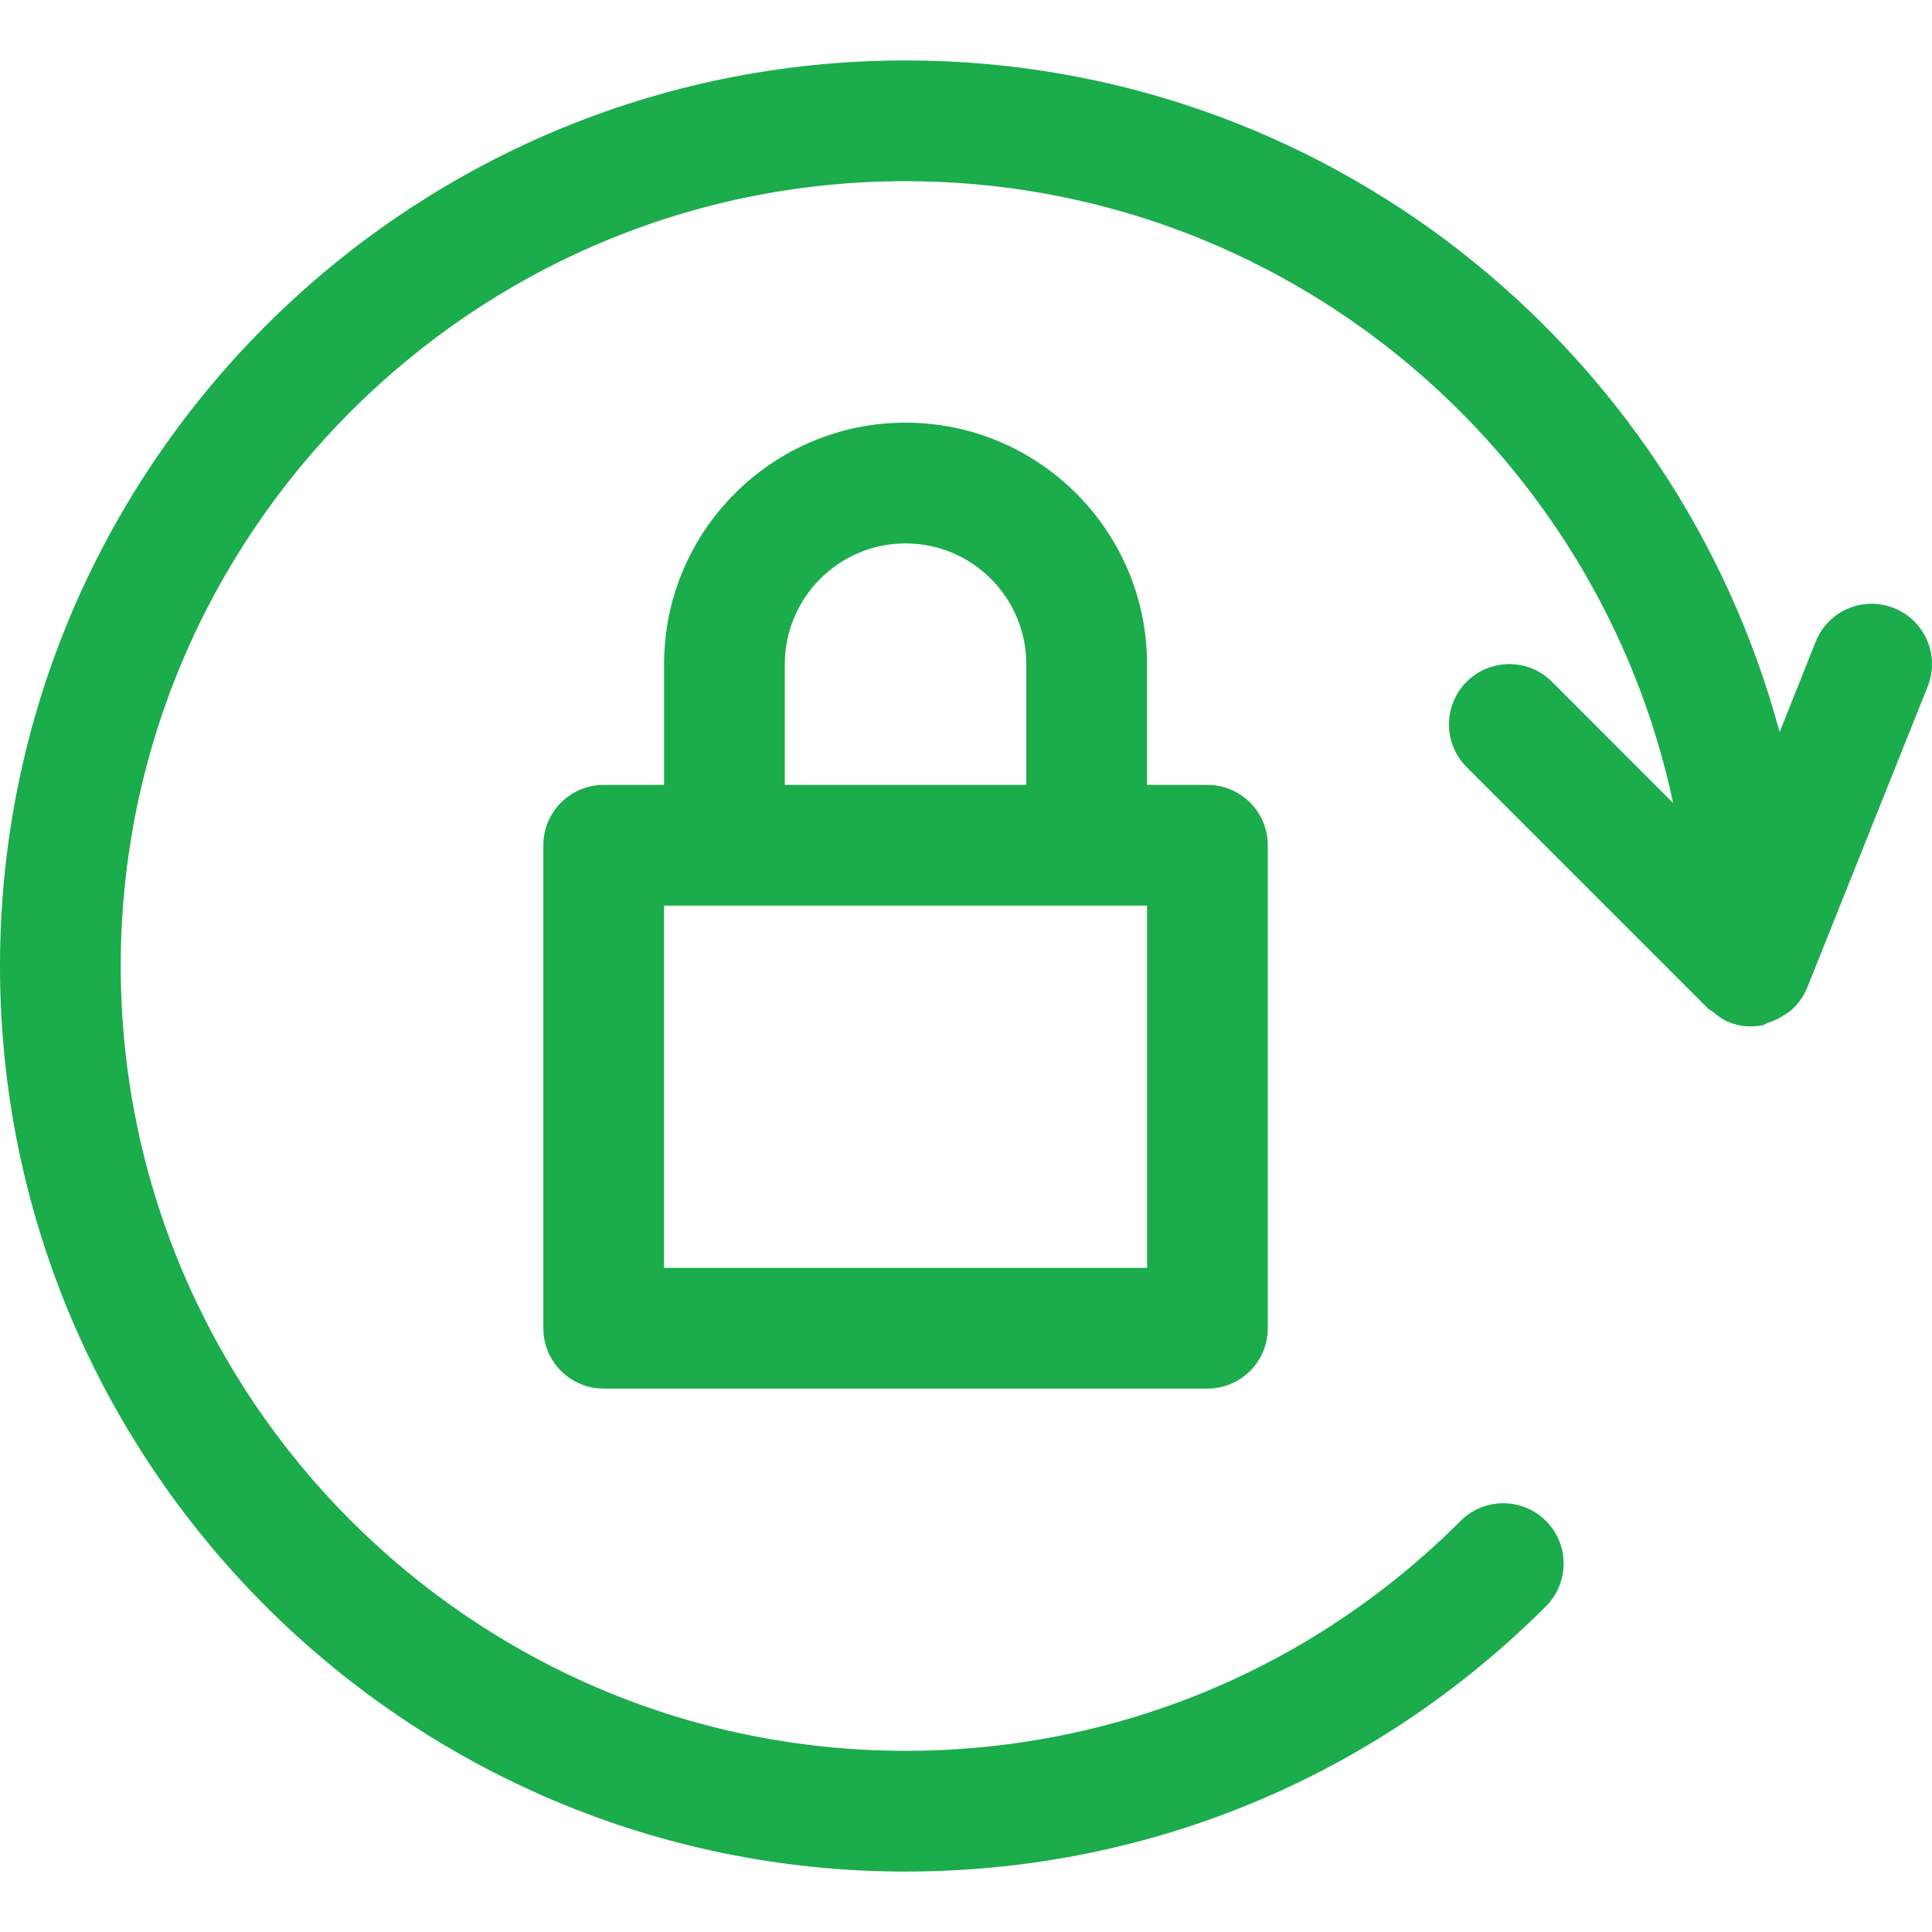 <svg width="200" height="200" viewBox="0 0 200 200" fill="none" xmlns="http://www.w3.org/2000/svg">
<path d="M124.99 81.251H118.741V68.752C118.741 54.966 107.529 43.754 93.743 43.754C79.956 43.754 68.745 54.966 68.745 68.752V81.251H62.495C59.045 81.251 56.246 84.051 56.246 87.501V137.497C56.246 140.947 59.045 143.747 62.495 143.747H124.99C128.44 143.747 131.24 140.947 131.24 137.497V87.501C131.24 84.051 128.44 81.251 124.99 81.251ZM81.244 68.752C81.244 61.865 86.843 56.253 93.743 56.253C100.642 56.253 106.242 61.865 106.242 68.752V81.251H81.244V68.752ZM118.741 131.248H68.745V93.751H118.741V131.248Z" fill="#1BAC4B"/>
<path d="M196.072 62.953C192.86 61.666 189.223 63.228 187.96 66.44L184.223 75.789C173.486 35.805 137.052 6.257 93.743 6.257C42.047 6.257 0 48.304 0 100C0 151.696 42.047 193.743 93.743 193.743C118.778 193.743 142.314 183.993 160.038 166.282C162.475 163.845 162.475 159.883 160.038 157.446C157.6 155.008 153.638 155.008 151.201 157.446C135.839 172.794 115.428 181.244 93.743 181.244C48.946 181.244 12.499 144.797 12.499 100C12.499 55.203 48.946 18.756 93.743 18.756C132.752 18.756 165.412 46.404 173.199 83.126L160.662 70.577C158.225 68.14 154.263 68.14 151.826 70.577C149.388 73.015 149.388 76.977 151.826 79.414L176.824 104.412C176.961 104.55 177.149 104.6 177.299 104.725C177.774 105.125 178.261 105.512 178.836 105.75C179.586 106.087 180.411 106.25 181.236 106.25C181.648 106.25 182.073 106.212 182.498 106.125C182.673 106.087 182.798 105.95 182.961 105.9C183.598 105.712 184.173 105.425 184.711 105.062C184.948 104.9 185.186 104.787 185.398 104.6C186.085 103.975 186.66 103.237 187.023 102.362C187.023 102.35 187.035 102.337 187.048 102.325L199.547 71.077C200.834 67.877 199.284 64.24 196.072 62.953Z" fill="#1BAC4B"/>
</svg>
